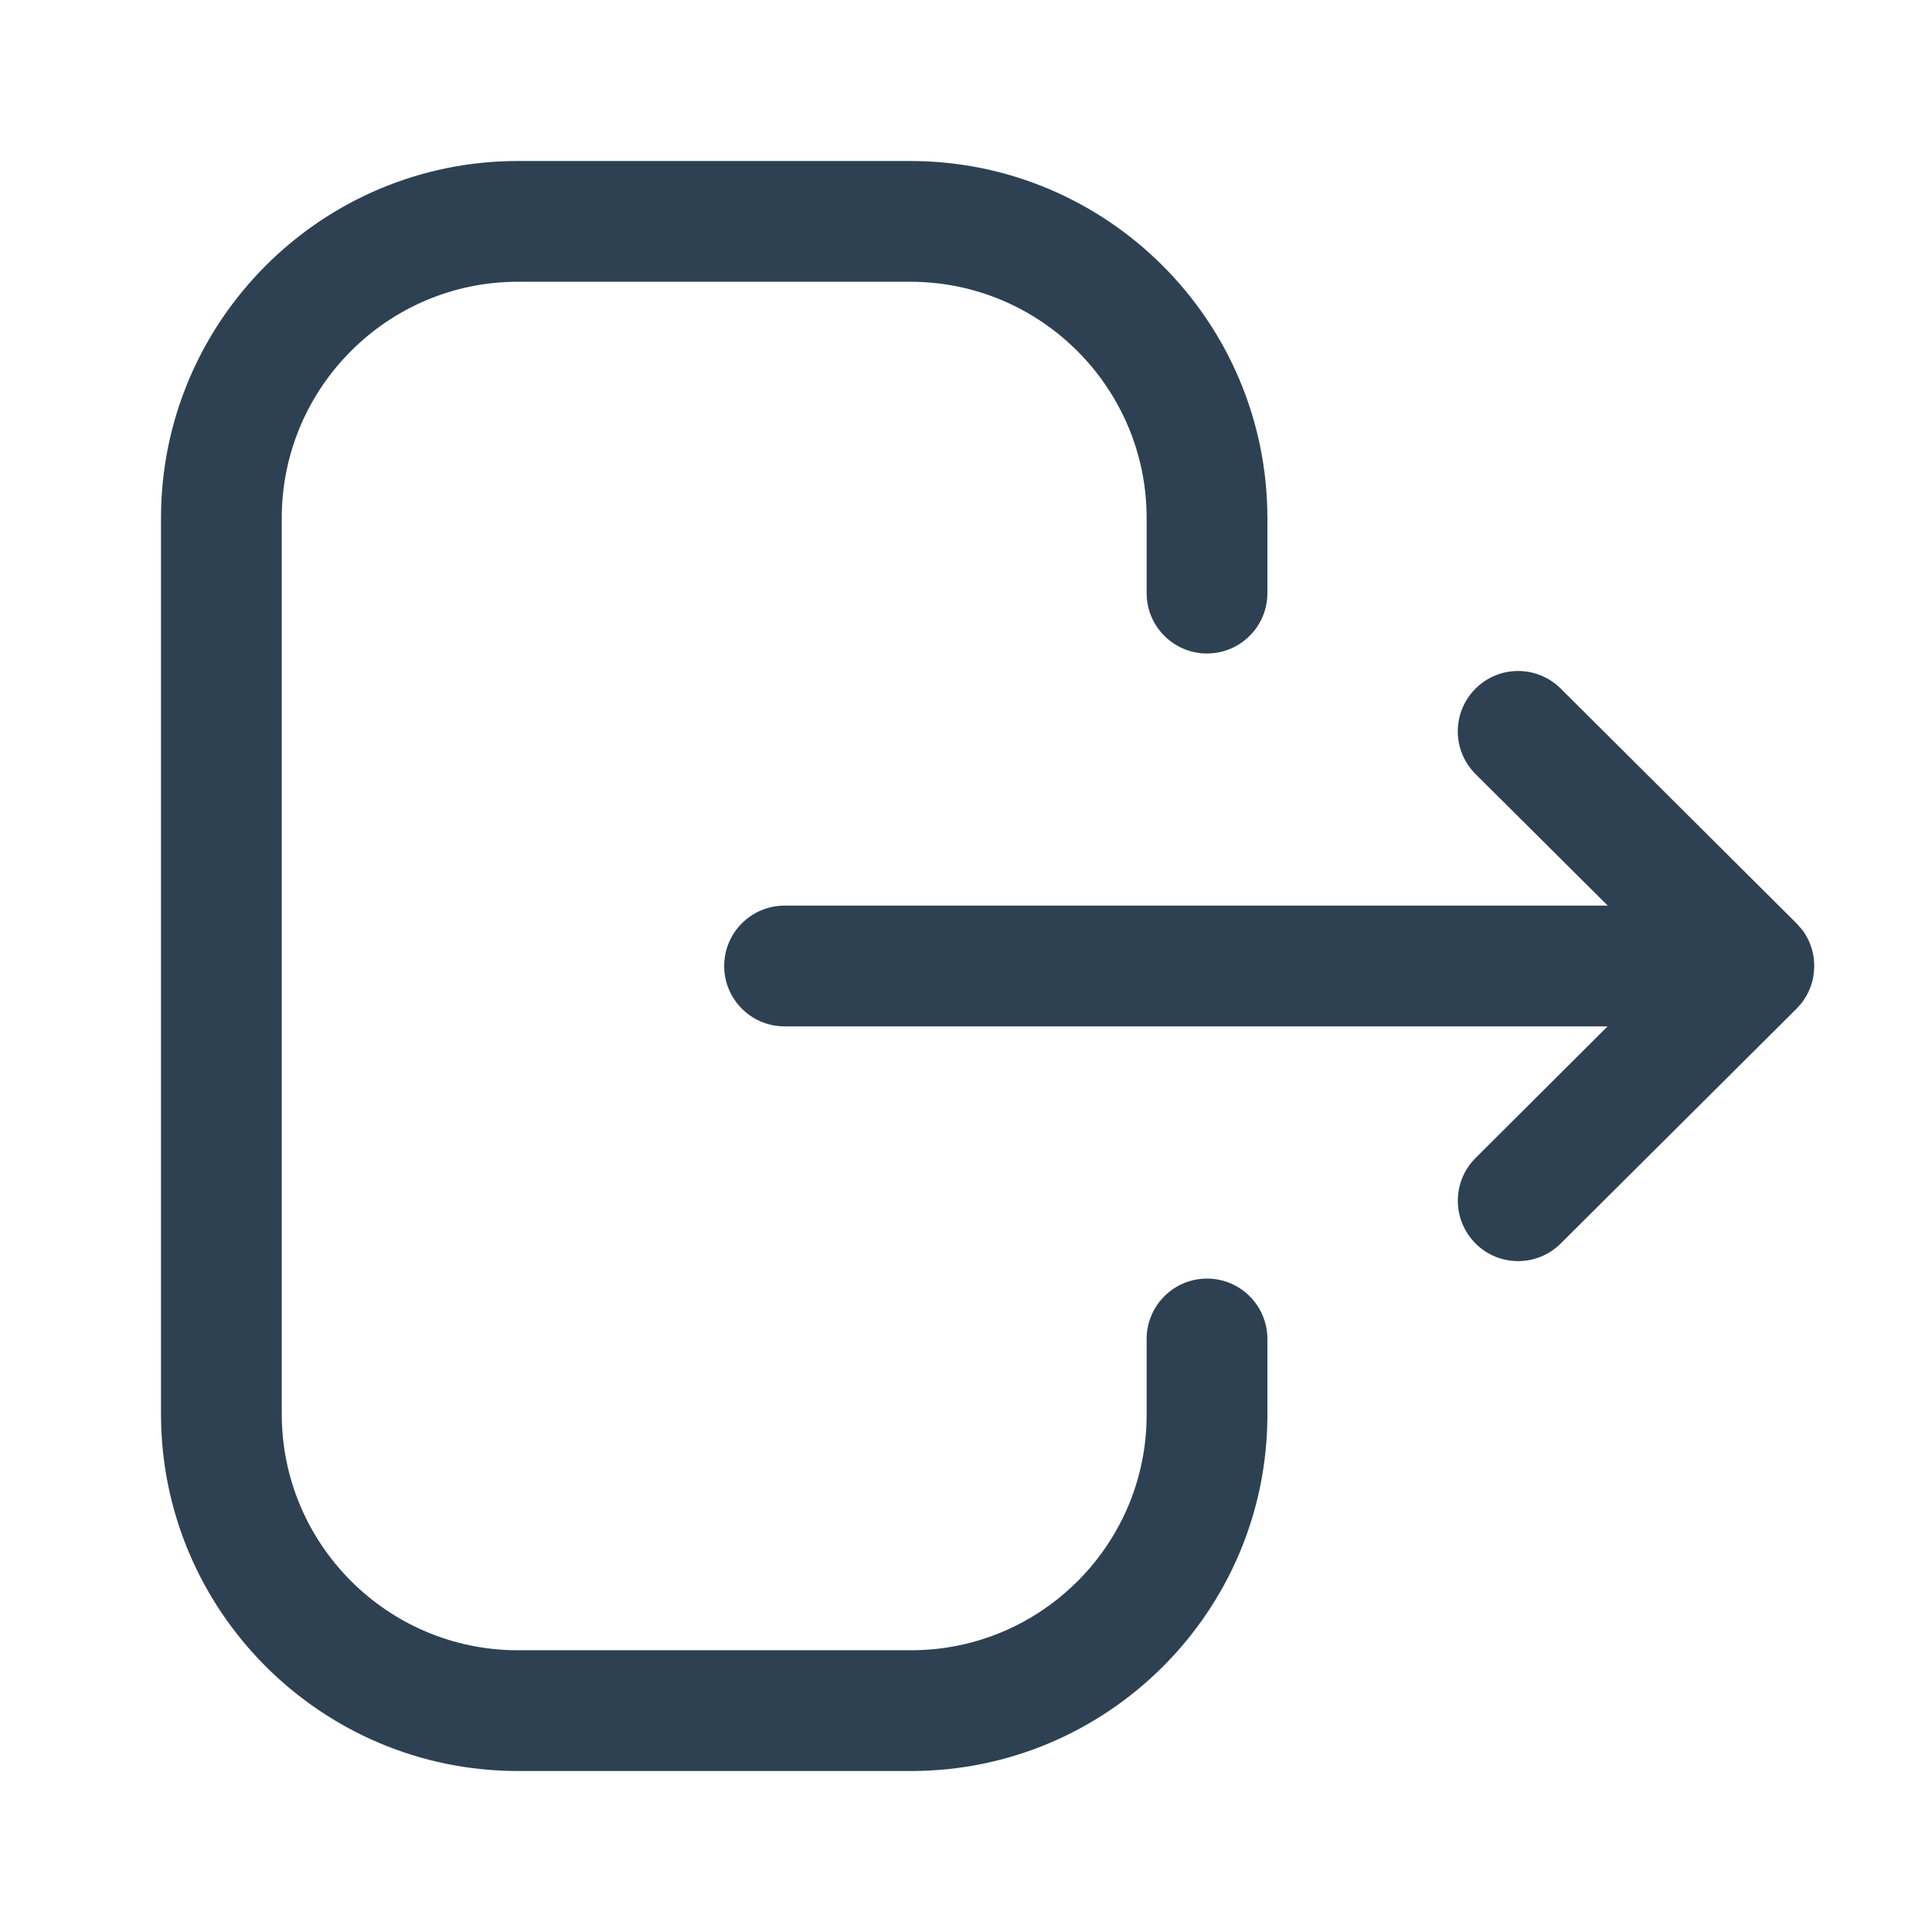 <?xml version="1.0" encoding="UTF-8"?>
<svg width="24px" height="24px" viewBox="0 0 24 24" version="1.1" xmlns="http://www.w3.org/2000/svg" xmlns:xlink="http://www.w3.org/1999/xlink">
    <title>Iconly/Light-Outline/Logout</title>
    <defs>
        <polygon id="path-1" points="0.11 0.335 4.537 0.335 4.537 7.666 0.11 7.666"></polygon>
    </defs>
    <g id="Iconly/Light-Outline/Logout" stroke="none" stroke-width="1" fill="none" fill-rule="evenodd">
        <g id="Logout" transform="translate(2, 2)">
            <path d="M9.308,0 C11.754,0 13.744,1.99 13.744,4.436 L13.744,5.368 C13.744,5.782 13.408,6.118 12.994,6.118 C12.58,6.118 12.244,5.782 12.244,5.368 L12.244,4.436 C12.244,2.816 10.927,1.5 9.308,1.5 L4.433,1.5 C2.816,1.5 1.5,2.816 1.5,4.436 L1.5,15.565 C1.5,17.184 2.816,18.5 4.433,18.5 L9.319,18.5 C10.931,18.5 12.244,17.188 12.244,15.576 L12.244,14.633 C12.244,14.219 12.58,13.883 12.994,13.883 C13.408,13.883 13.744,14.219 13.744,14.633 L13.744,15.576 C13.744,18.016 11.758,20 9.319,20 L4.433,20 C1.989,20 0,18.011 0,15.565 L0,4.436 C0,1.99 1.989,0 4.433,0 L9.308,0 Z M17.388,6.554 L20.316,9.469 C20.343,9.495 20.366,9.522 20.387,9.55 L20.316,9.469 C20.352,9.504 20.383,9.542 20.411,9.583 C20.423,9.601 20.434,9.62 20.445,9.64 C20.454,9.655 20.462,9.671 20.469,9.687 C20.476,9.702 20.482,9.716 20.487,9.731 C20.495,9.75 20.501,9.769 20.507,9.789 C20.512,9.805 20.516,9.82 20.519,9.836 C20.524,9.855 20.527,9.874 20.53,9.894 C20.531,9.906 20.533,9.919 20.534,9.933 C20.536,9.956 20.537,9.978 20.537,10 L20.532,10.062 L20.53,10.102 C20.53,10.103 20.53,10.105 20.53,10.107 L20.537,10 C20.537,10.056 20.531,10.11 20.519,10.164 C20.516,10.18 20.512,10.195 20.507,10.211 C20.501,10.231 20.495,10.25 20.487,10.269 C20.482,10.284 20.476,10.298 20.469,10.312 C20.462,10.329 20.454,10.345 20.445,10.36 C20.434,10.38 20.423,10.399 20.41,10.417 C20.403,10.428 20.396,10.439 20.388,10.45 C20.364,10.481 20.338,10.51 20.31,10.538 L17.388,13.447 C17.242,13.593 17.05,13.666 16.859,13.666 C16.667,13.666 16.474,13.593 16.328,13.445 C16.036,13.151 16.037,12.677 16.33,12.385 L17.97,10.75 L7.746,10.75 C7.332,10.75 6.996,10.414 6.996,10 C6.996,9.586 7.332,9.25 7.746,9.25 L17.972,9.25 L16.33,7.616 C16.037,7.324 16.035,6.85 16.328,6.556 C16.62,6.262 17.094,6.262 17.388,6.554 Z" id="Combined-Shape" fill="#2D4153"></path>
            <g id="Group-8" transform="translate(16, 6)">
                <mask id="mask-2" fill="white">
                    <use xlink:href="#path-1"></use>
                </mask>
                <g id="Clip-7"></g>
            </g>
        </g>
    </g>
</svg>